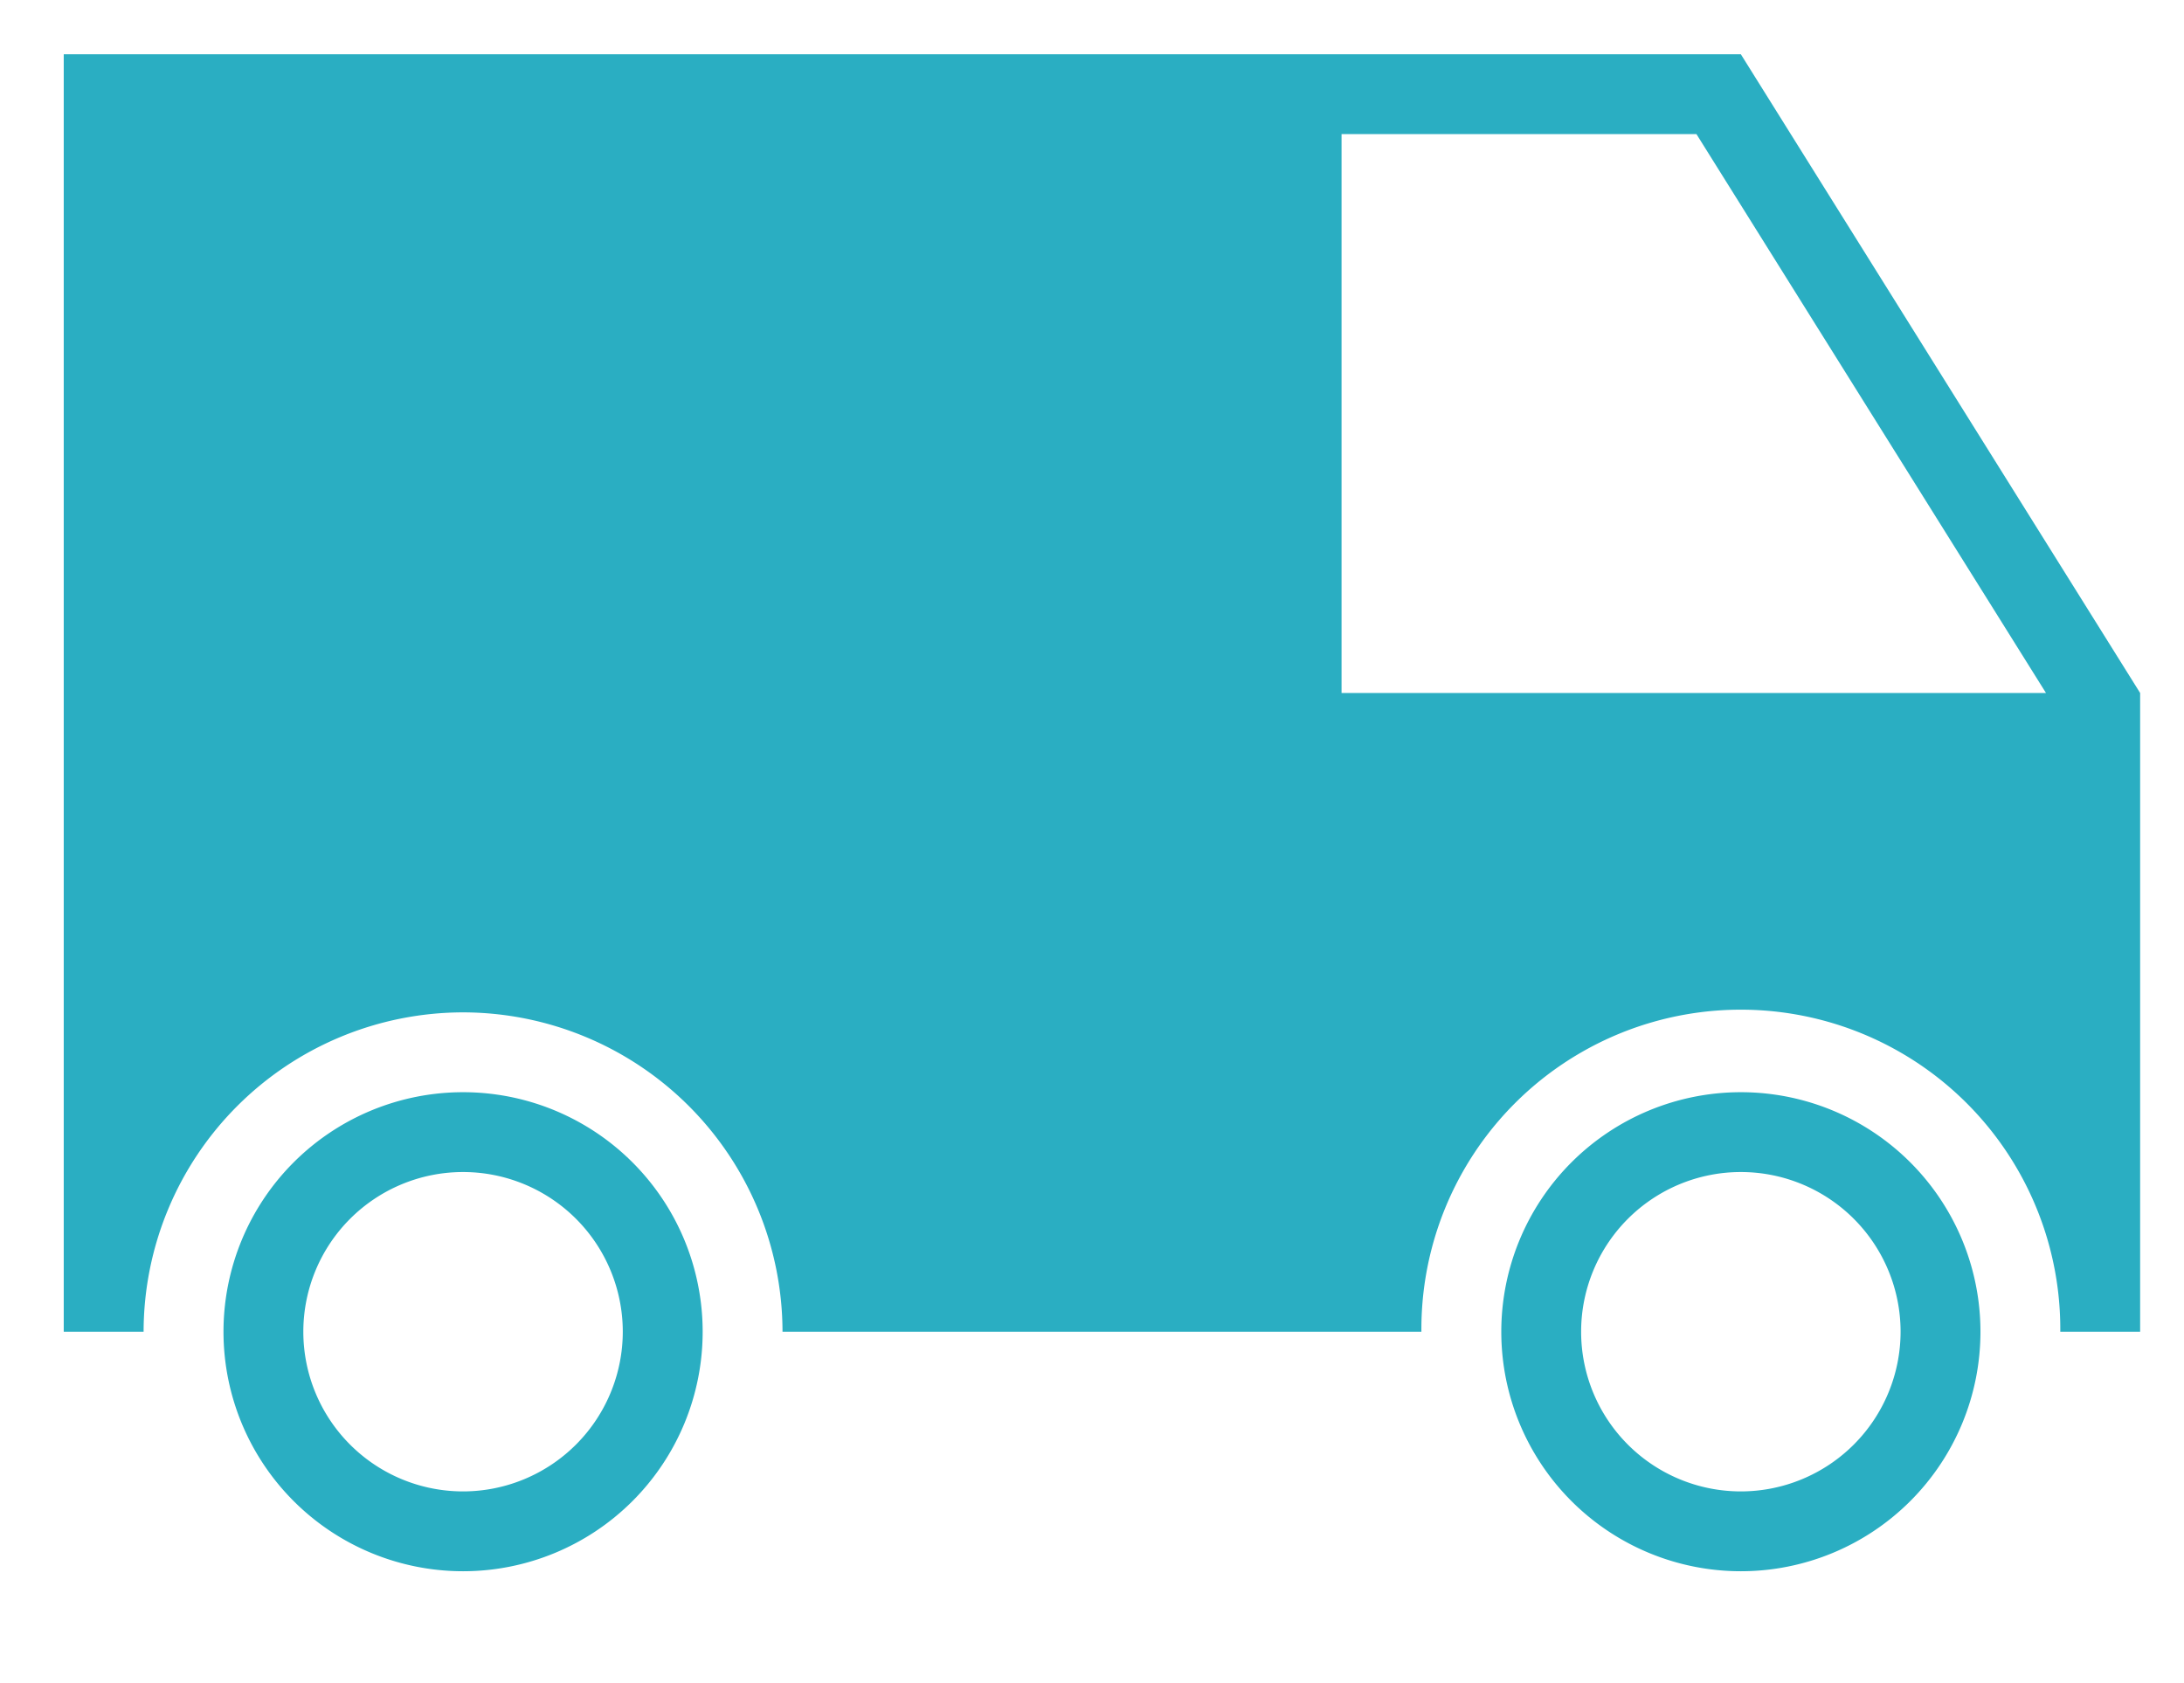 <svg xmlns="http://www.w3.org/2000/svg" width="96" height="74" viewBox="0 0 96 74">
    <defs>
        <clipPath id="uibyr9rcia">
            <path data-name="사각형 1104" transform="translate(0 .093)" style="fill:#2aaec2" d="M0 0h96v74H0z"/>
        </clipPath>
    </defs>
    <g data-name="그룹 1721" transform="translate(0 -.093)" style="clip-path:url(#uibyr9rcia)">
        <path data-name="패스 785" d="M17.552 42.125a14.058 14.058 0 0 1 14.042 14.042h28.083a14.042 14.042 0 1 1 28.083 0h3.51V28.083L73.719 0H0v56.167h3.51a14.058 14.058 0 0 1 14.042-14.042M56.167 3.51h15.6l15.365 24.573H56.167z" transform="translate(2.802 2.479)" style="fill:#2aaec2"/>
        <path data-name="패스 786" d="M12.531 13a10.531 10.531 0 1 0 10.532 10.531A10.531 10.531 0 0 0 12.531 13m0 17.552a7.021 7.021 0 1 1 7.021-7.021 7.026 7.026 0 0 1-7.021 7.021" transform="translate(7.823 35.114)" style="fill:#2aaec2"/>
        <path data-name="패스 787" d="M28.531 13a10.531 10.531 0 1 0 10.532 10.531A10.531 10.531 0 0 0 28.531 13m0 17.552a7.021 7.021 0 1 1 7.021-7.021 7.026 7.026 0 0 1-7.021 7.021" transform="translate(47.99 35.114)" style="fill:#2aaec2"/>
    </g>
</svg>
